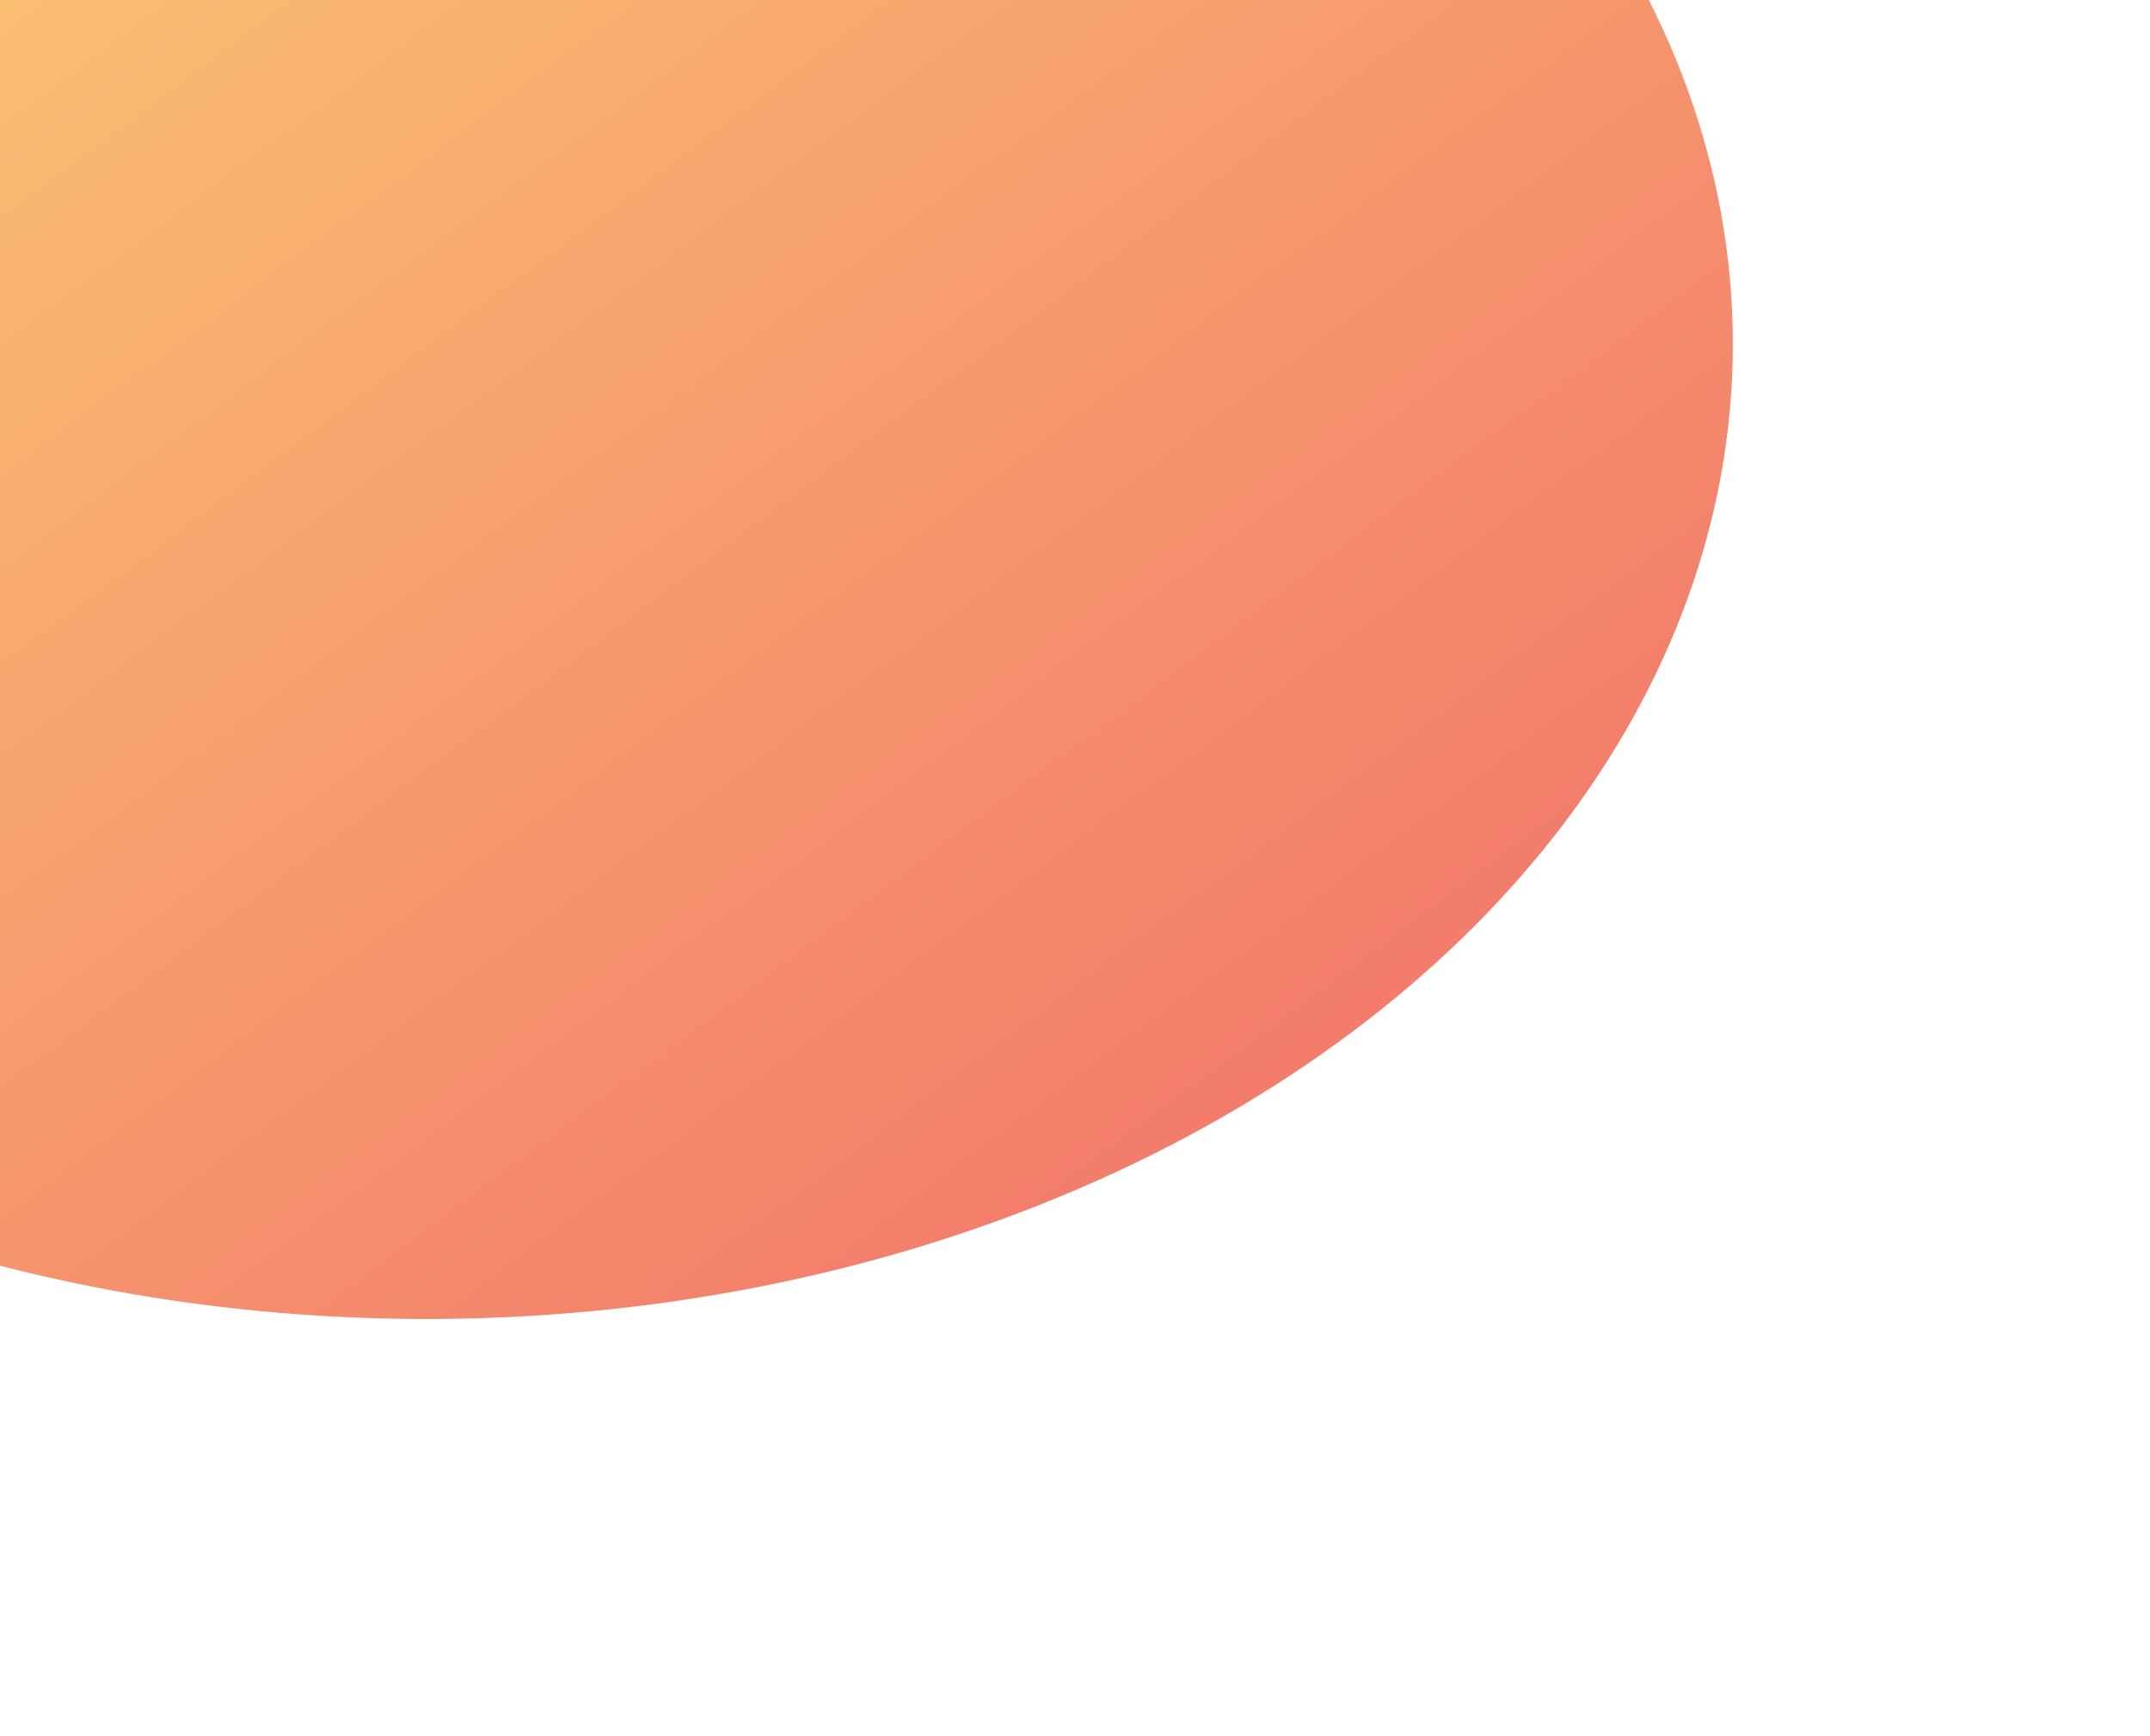 <svg width="603" height="487" viewBox="0 0 603 487" fill="none" xmlns="http://www.w3.org/2000/svg">
<g opacity="0.6" filter="url(#filter0_f_1_5553)">
<ellipse cx="119.5" cy="96.5" rx="366.5" ry="273.5" fill="url(#paint0_linear_1_5553)"/>
</g>
<defs>
<filter id="filter0_f_1_5553" x="-364" y="-294" width="967" height="781" filterUnits="userSpaceOnUse" color-interpolation-filters="sRGB">
<feFlood flood-opacity="0" result="BackgroundImageFix"/>
<feBlend mode="normal" in="SourceGraphic" in2="BackgroundImageFix" result="shape"/>
<feGaussianBlur stdDeviation="58.5" result="effect1_foregroundBlur_1_5553"/>
</filter>
<linearGradient id="paint0_linear_1_5553" x1="-247" y1="-177" x2="277.377" y2="525.684" gradientUnits="userSpaceOnUse">
<stop stop-color="#FDD819"/>
<stop offset="1" stop-color="#E80505"/>
</linearGradient>
</defs>
</svg>
